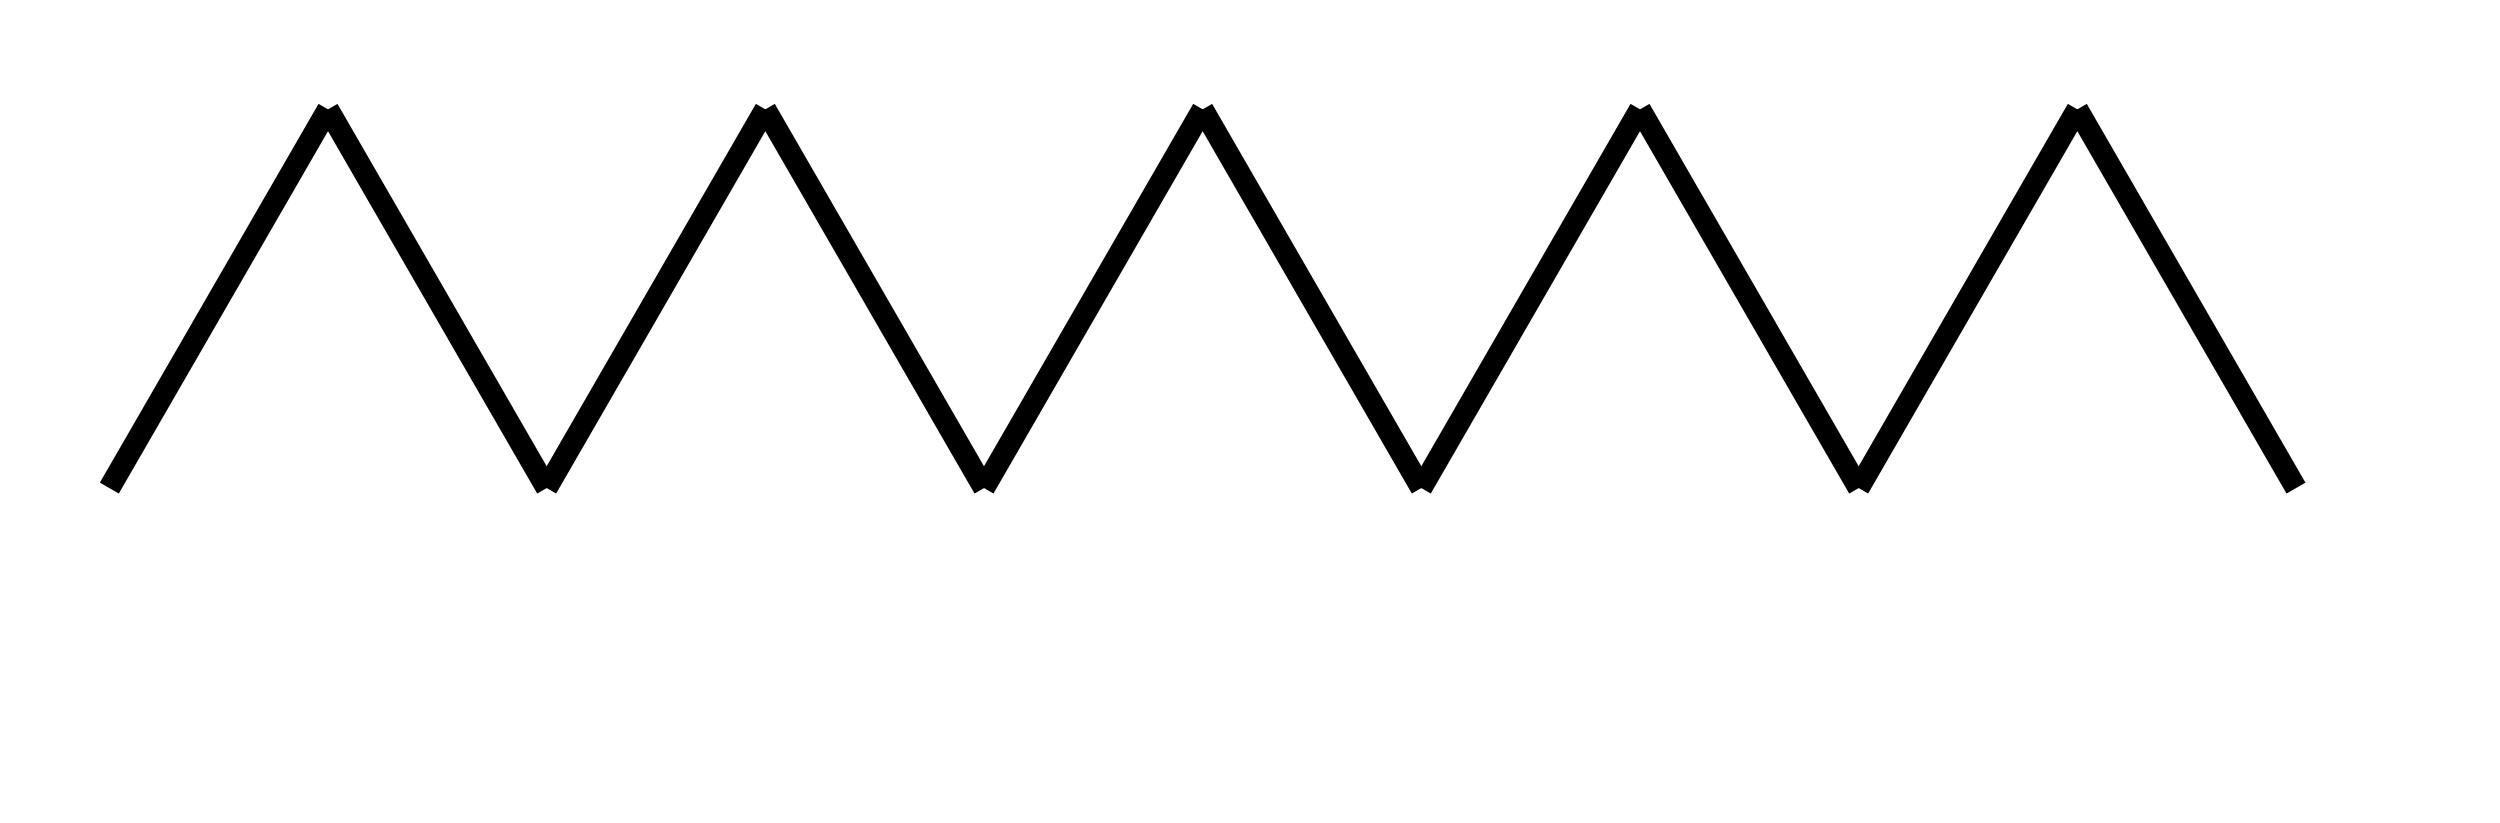 <!--?xml version="1.0" standalone="no"?-->
<svg id="ofi_c6d2731d_bbd8_42cc_971a_bc8ee6303f21_svg" width="114.33" height="37.615" xmlns="http://www.w3.org/2000/svg" viewBox="245,227.679,114.33,37.615">
<g transform="translate(250 250)">
<line x1="0" y1="0" x2="0" y2="0" style="stroke: black; stroke-width: 1;"></line>
<line x1="0" y1="0" x2="10" y2="-17.321" style="stroke: black; stroke-width: 1;"></line>
<line x1="10" y1="-17.321" x2="20" y2="0" style="stroke: black; stroke-width: 1;"></line>
<line x1="20" y1="0" x2="30" y2="-17.321" style="stroke: black; stroke-width: 1;"></line>
<line x1="30" y1="-17.321" x2="40" y2="0" style="stroke: black; stroke-width: 1;"></line>
<line x1="40" y1="0" x2="50" y2="-17.321" style="stroke: black; stroke-width: 1;"></line>
<line x1="50" y1="-17.321" x2="60" y2="0" style="stroke: black; stroke-width: 1;"></line>
<line x1="60" y1="0" x2="70" y2="-17.321" style="stroke: black; stroke-width: 1;"></line>
<line x1="70" y1="-17.321" x2="80" y2="0" style="stroke: black; stroke-width: 1;"></line>
<line x1="80" y1="0" x2="90" y2="-17.321" style="stroke: black; stroke-width: 1;"></line>
<line x1="90" y1="-17.321" x2="100" y2="0" style="stroke: black; stroke-width: 1;"></line>
<line x1="100" y1="0" x2="100" y2="0" style="stroke: black; stroke-width: 1;"></line>
</g>
<g transform="translate(250 250)">
<polygon points="0,0 ,-5,-9 ,0,-7 ,5,-9 " stroke="black" fill="black" stroke-width="1" opacity="0" transform="translate(100,-0.0) rotate(-150,0,0)"></polygon>
</g>
</svg>
